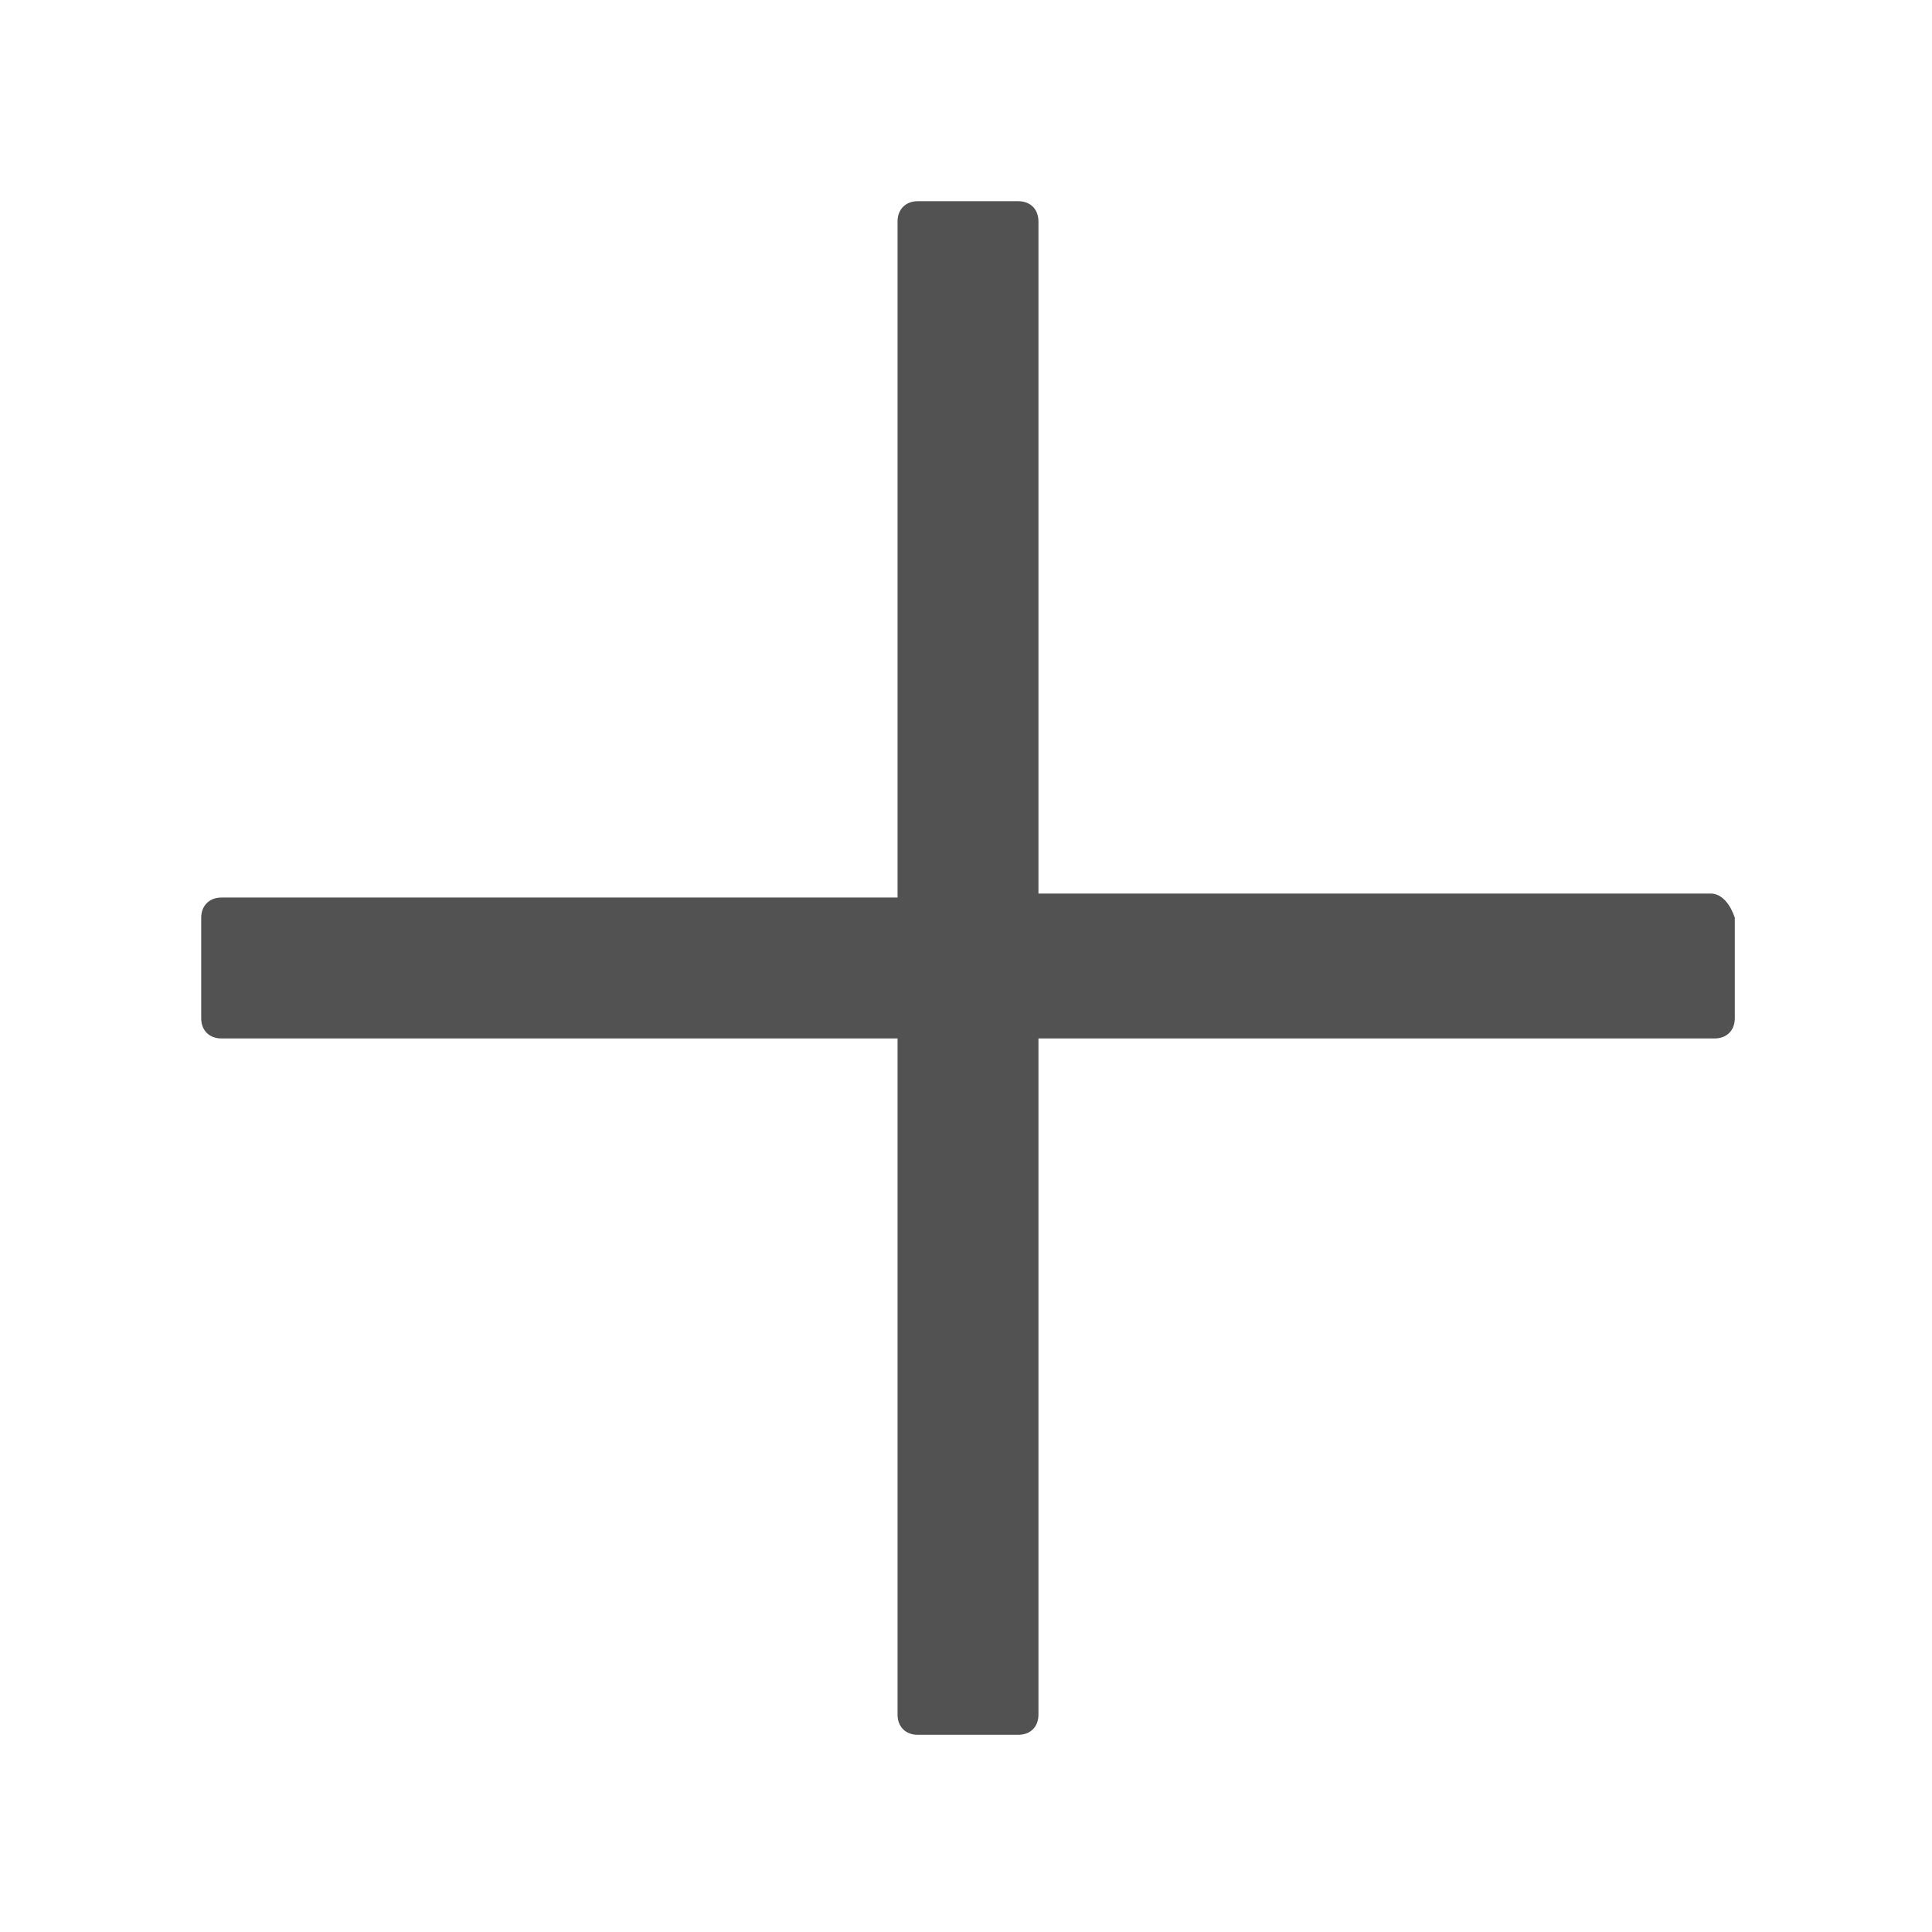<svg width="14" height="14" viewBox="0 0 14 14" fill="none" xmlns="http://www.w3.org/2000/svg">
<path d="M12.396 6.475H7.525V1.604C7.525 1.517 7.467 1.458 7.379 1.458H6.65C6.563 1.458 6.504 1.517 6.504 1.604V6.504H1.604C1.517 6.504 1.458 6.563 1.458 6.65V7.379C1.458 7.467 1.517 7.525 1.604 7.525H6.504V12.425C6.504 12.513 6.563 12.571 6.65 12.571H7.379C7.467 12.571 7.525 12.513 7.525 12.425V7.525H12.425C12.512 7.525 12.571 7.467 12.571 7.379V6.65C12.542 6.563 12.483 6.475 12.396 6.475Z" fill="#525252"/>
</svg>
